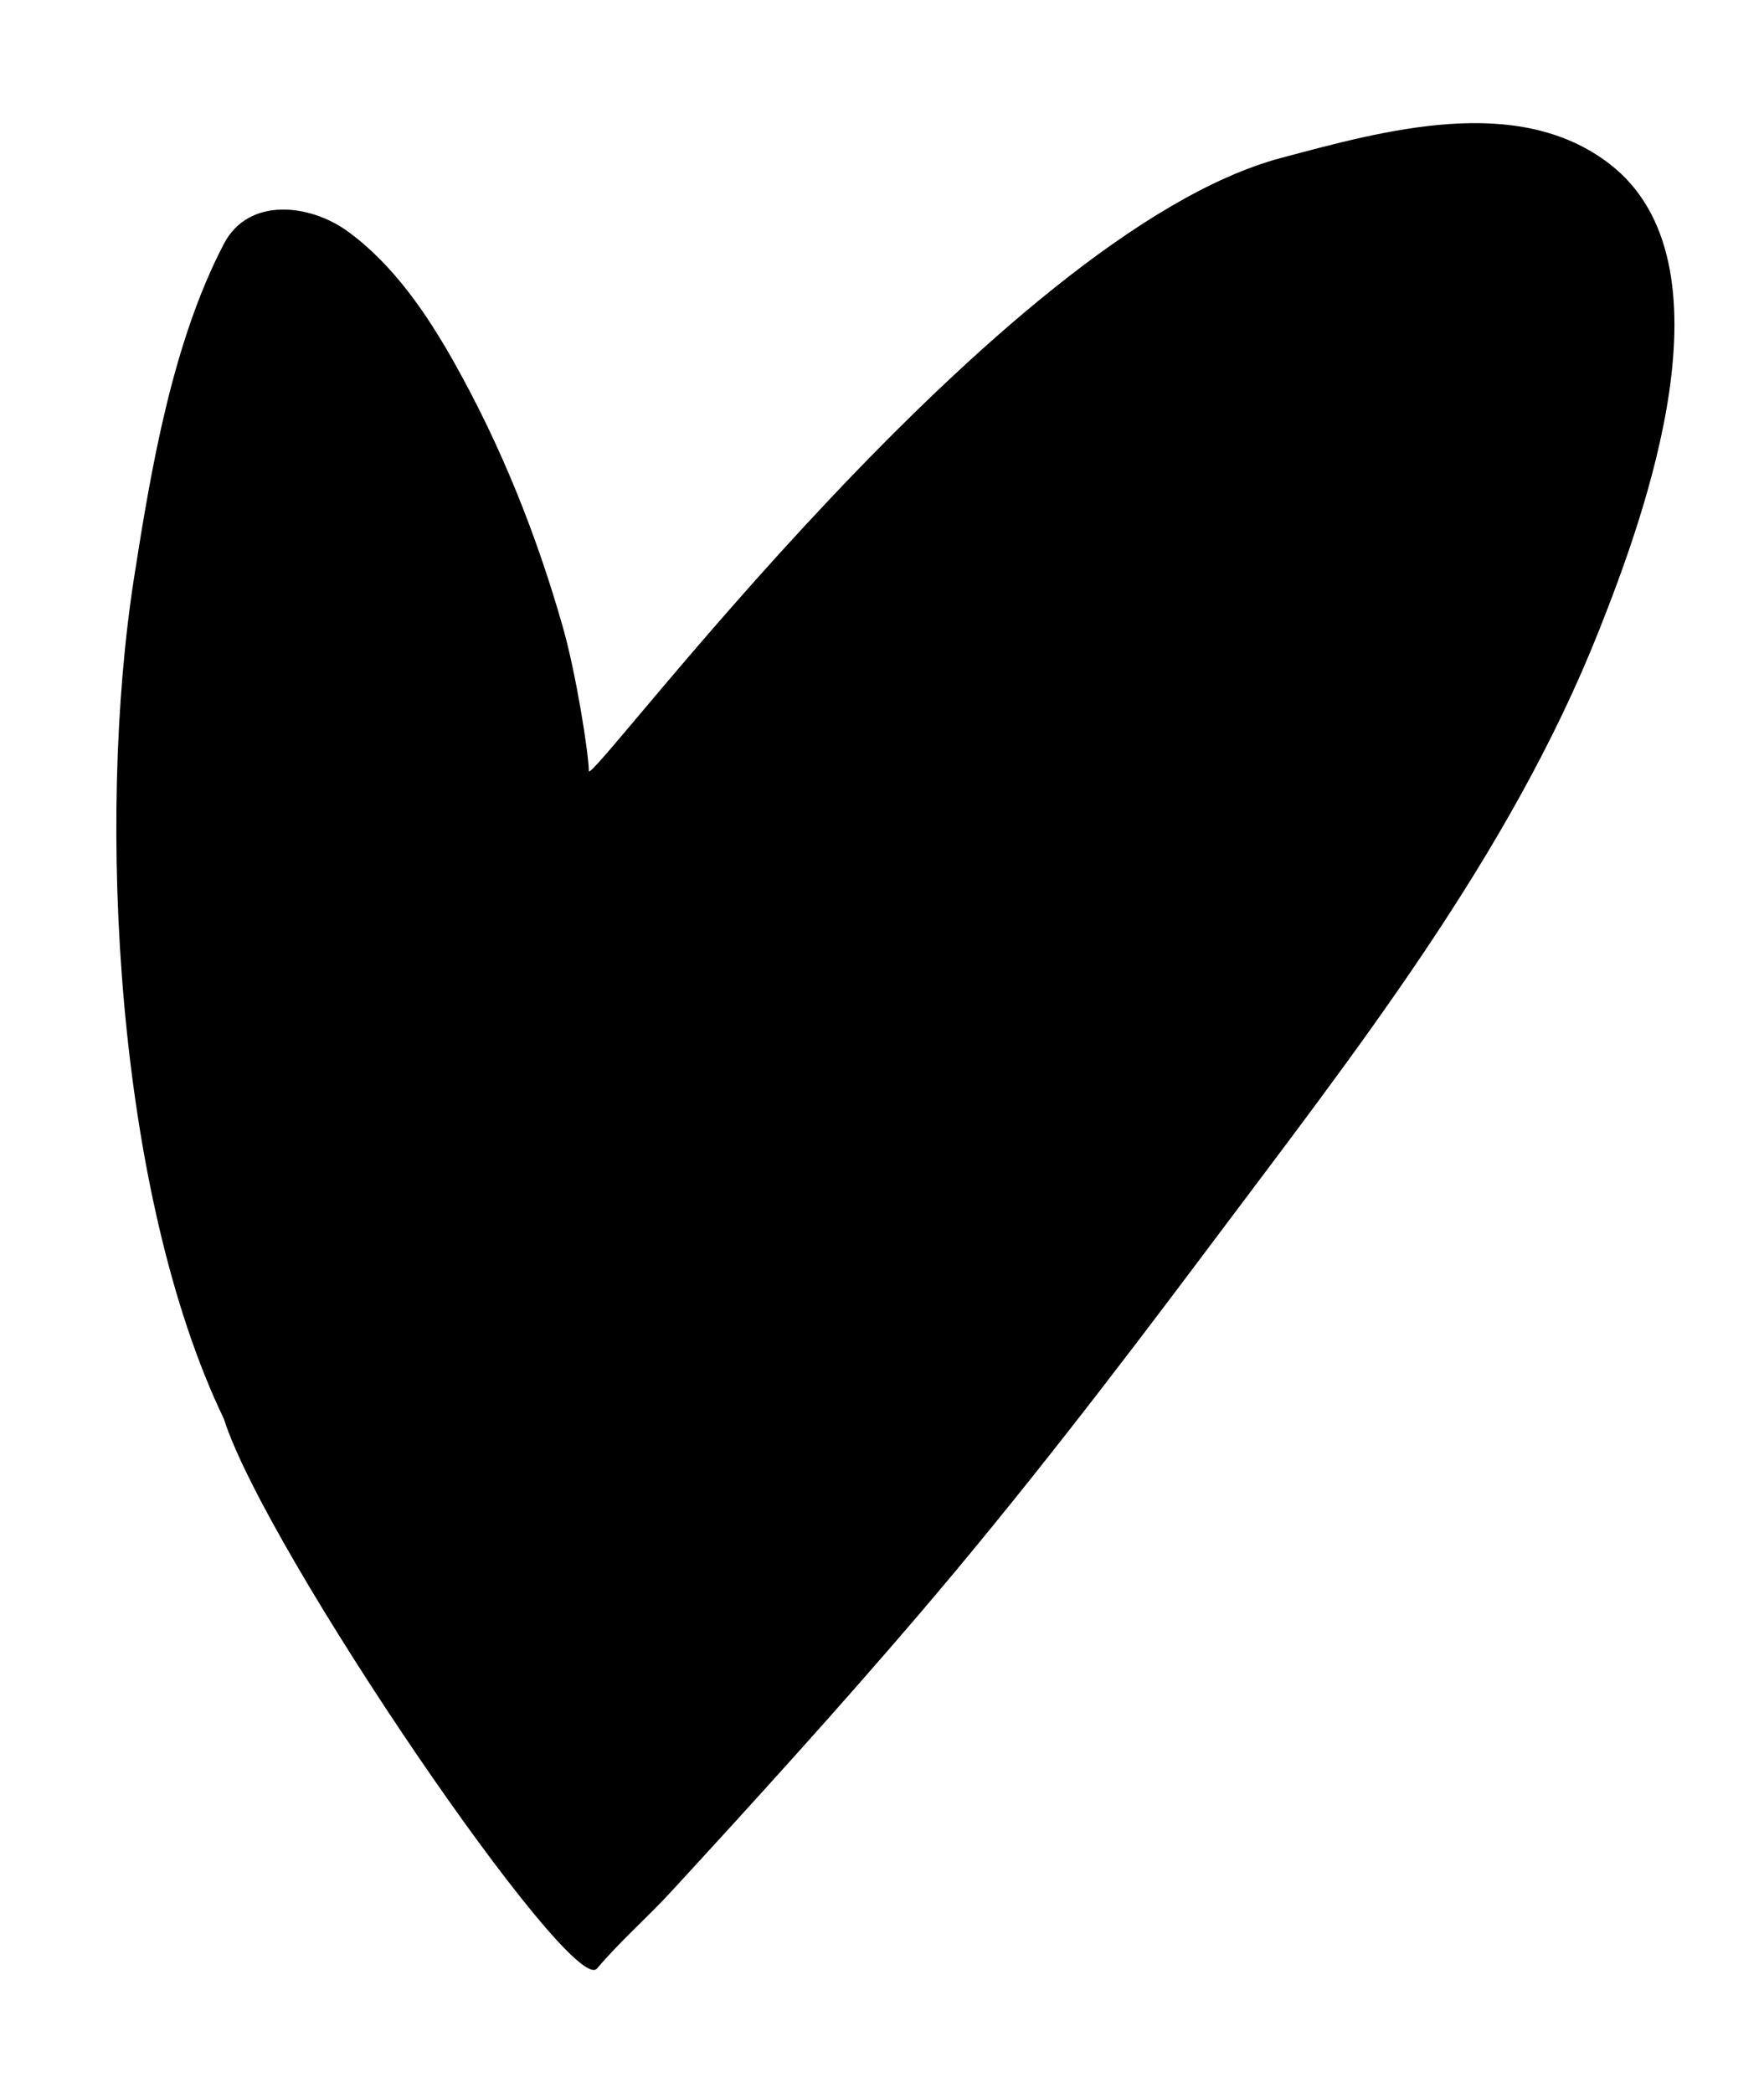 <svg xmlns="http://www.w3.org/2000/svg" class="c-swipe_button_svg -heart-out" width="43" height="51" viewBox="0 0 43 51">
                            <path d="M31.233 3.847C24.379 5.67 14.36 19.218 14.354 18.786C14.349 18.353 14.046 16.426 13.721 15.282C13.077 13.022 12.216 10.868 11.062 8.817C10.402 7.644 9.586 6.446 8.478 5.639C7.558 4.969 6.059 4.791 5.459 5.939C4.202 8.342 3.682 11.43 3.271 14.056C2.339 20.009 2.831 29.107 5.459 34.576C6.467 37.771 13.935 48.693 14.553 47.965C15.114 47.302 15.766 46.737 16.354 46.099C18.396 43.88 20.432 41.64 22.391 39.349C24.861 36.46 27.185 33.434 29.462 30.397C33.004 25.671 36.794 20.877 38.983 15.35C40.072 12.602 42.363 6.4 39.234 3.993C36.989 2.265 33.74 3.18 31.233 3.847Z"></path>
                        </svg>